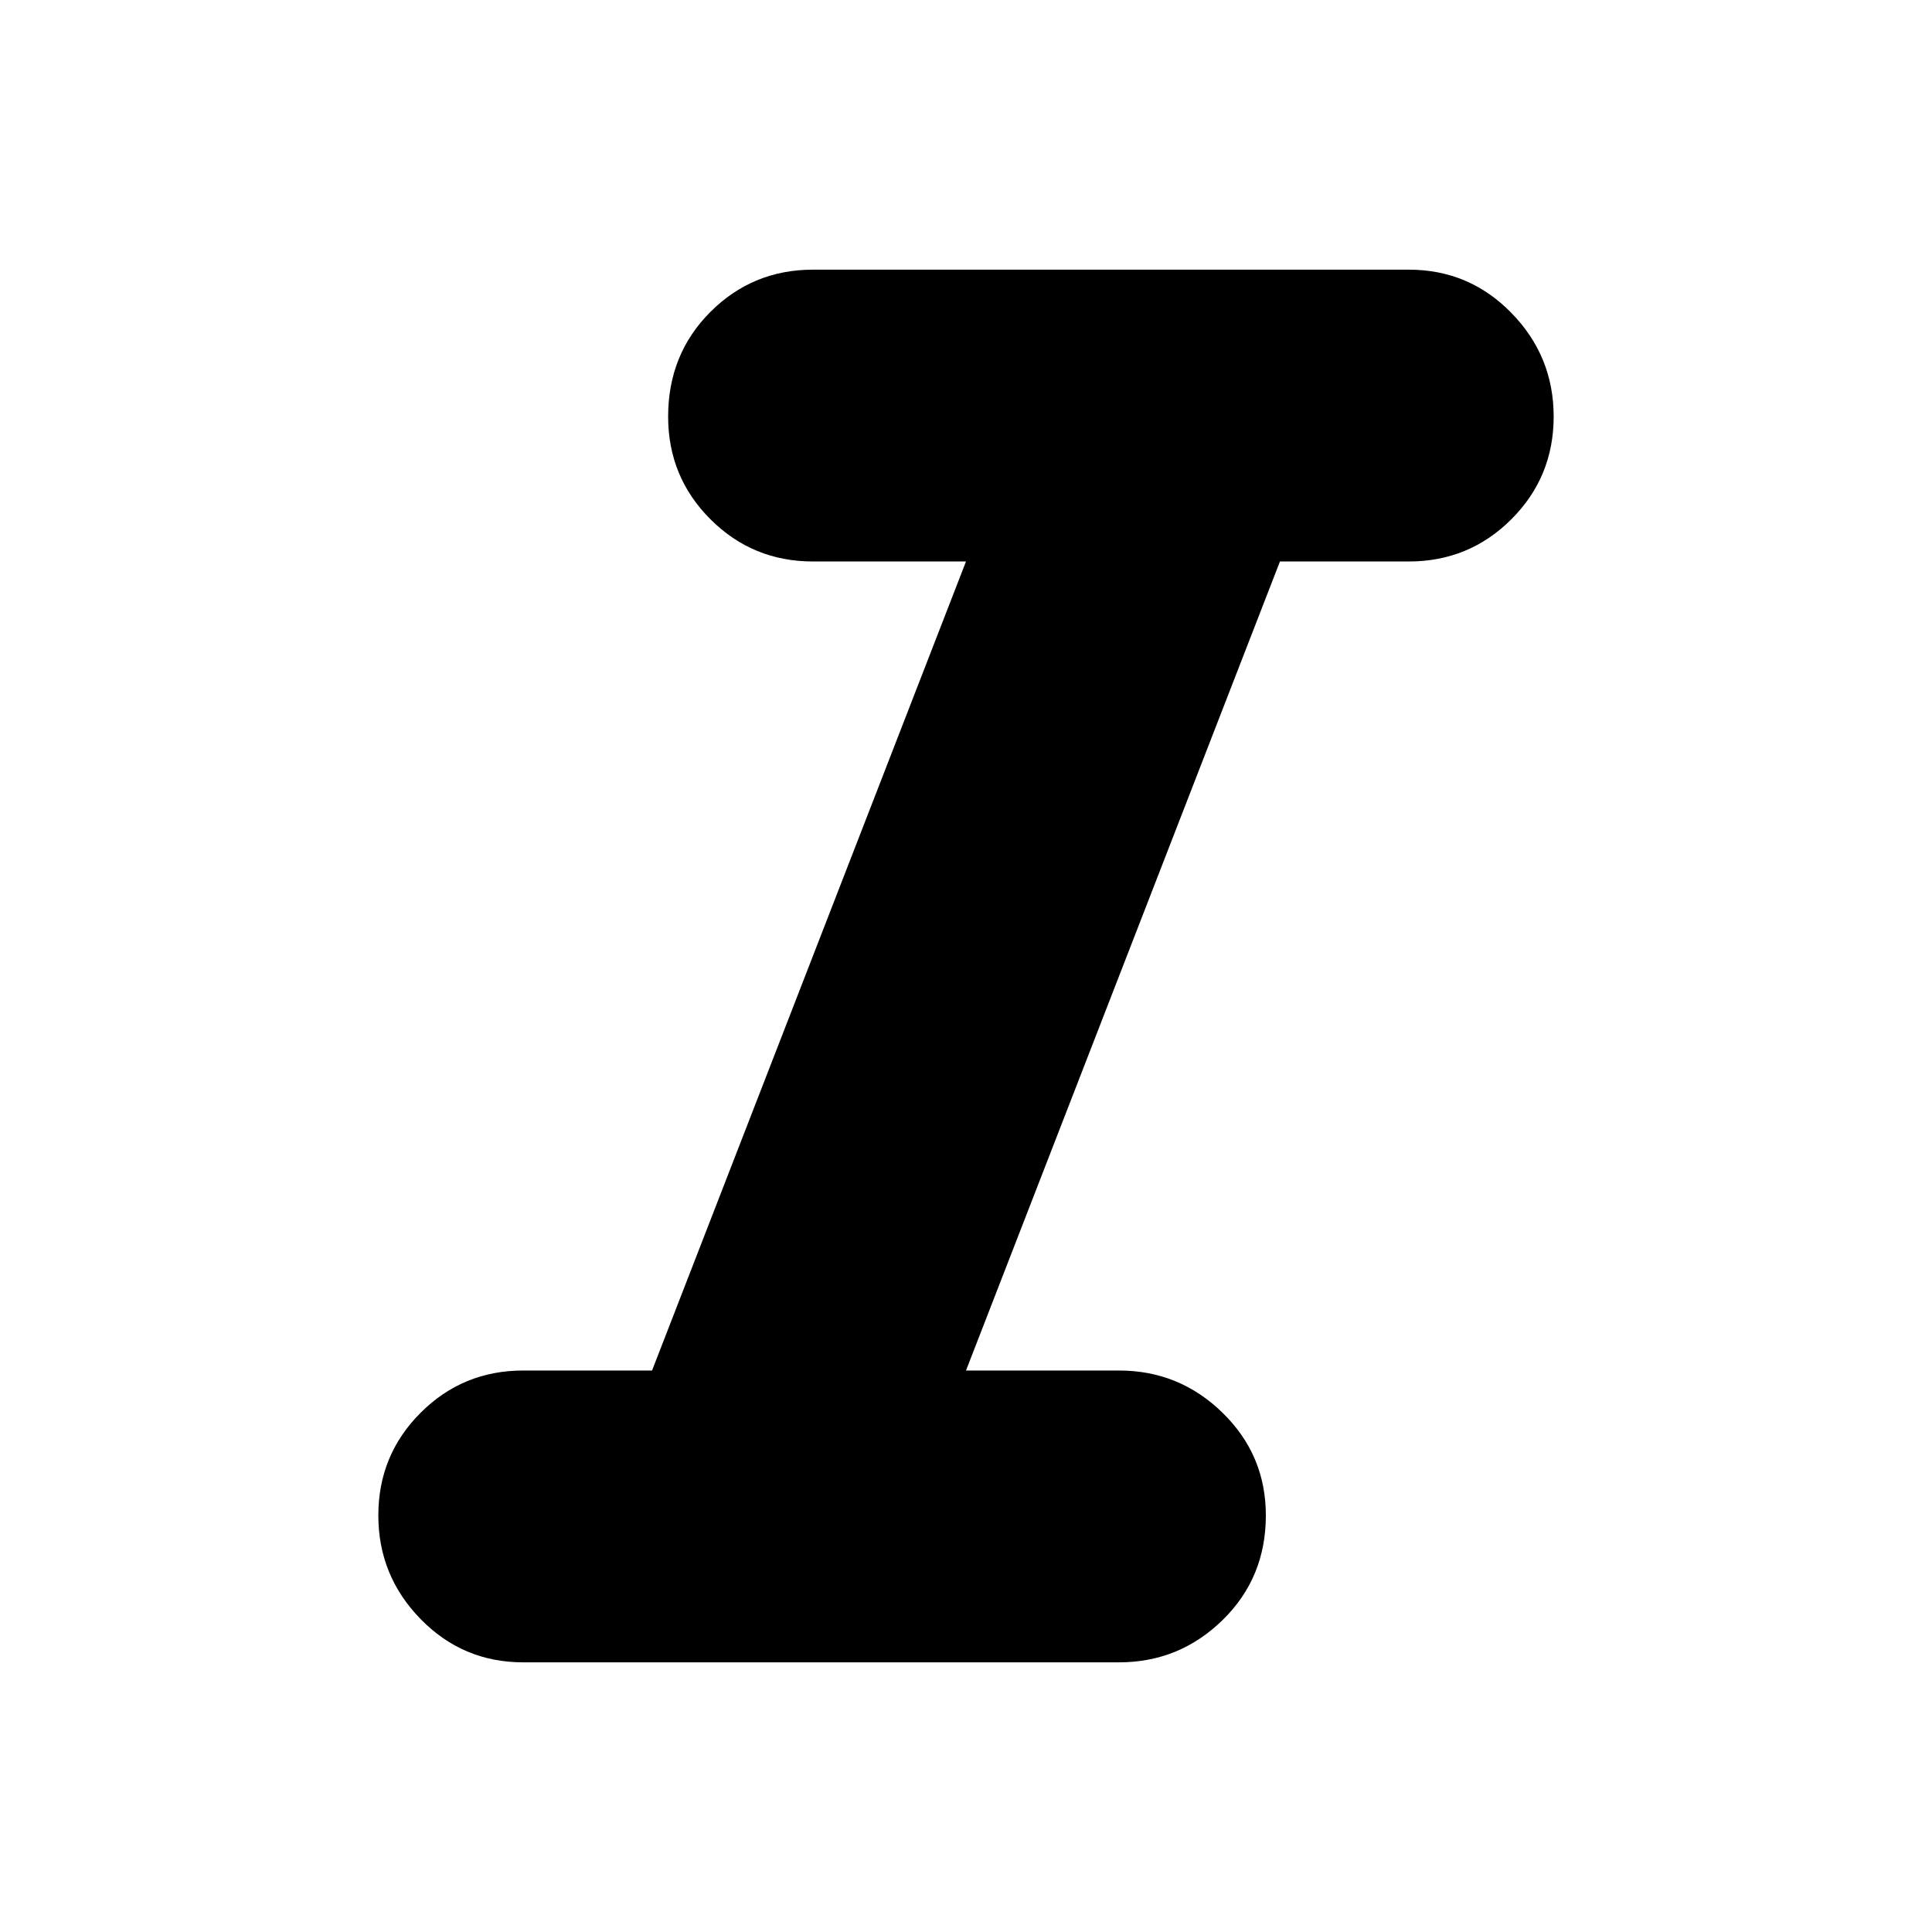 <svg xmlns="http://www.w3.org/2000/svg" height="40" width="40"><path d="M10.833 34.417Q9.583 34.417 8.708 33.521Q7.833 32.625 7.833 31.375Q7.833 30.125 8.708 29.25Q9.583 28.375 10.833 28.375H13.5L20 11.625H16.833Q15.583 11.625 14.708 10.75Q13.833 9.875 13.833 8.625Q13.833 7.333 14.708 6.458Q15.583 5.583 16.833 5.583H29.167Q30.417 5.583 31.292 6.479Q32.167 7.375 32.167 8.625Q32.167 9.875 31.292 10.75Q30.417 11.625 29.167 11.625H26.5L20 28.375H23.167Q24.417 28.375 25.312 29.25Q26.208 30.125 26.208 31.375Q26.208 32.667 25.312 33.542Q24.417 34.417 23.167 34.417Z"/></svg>